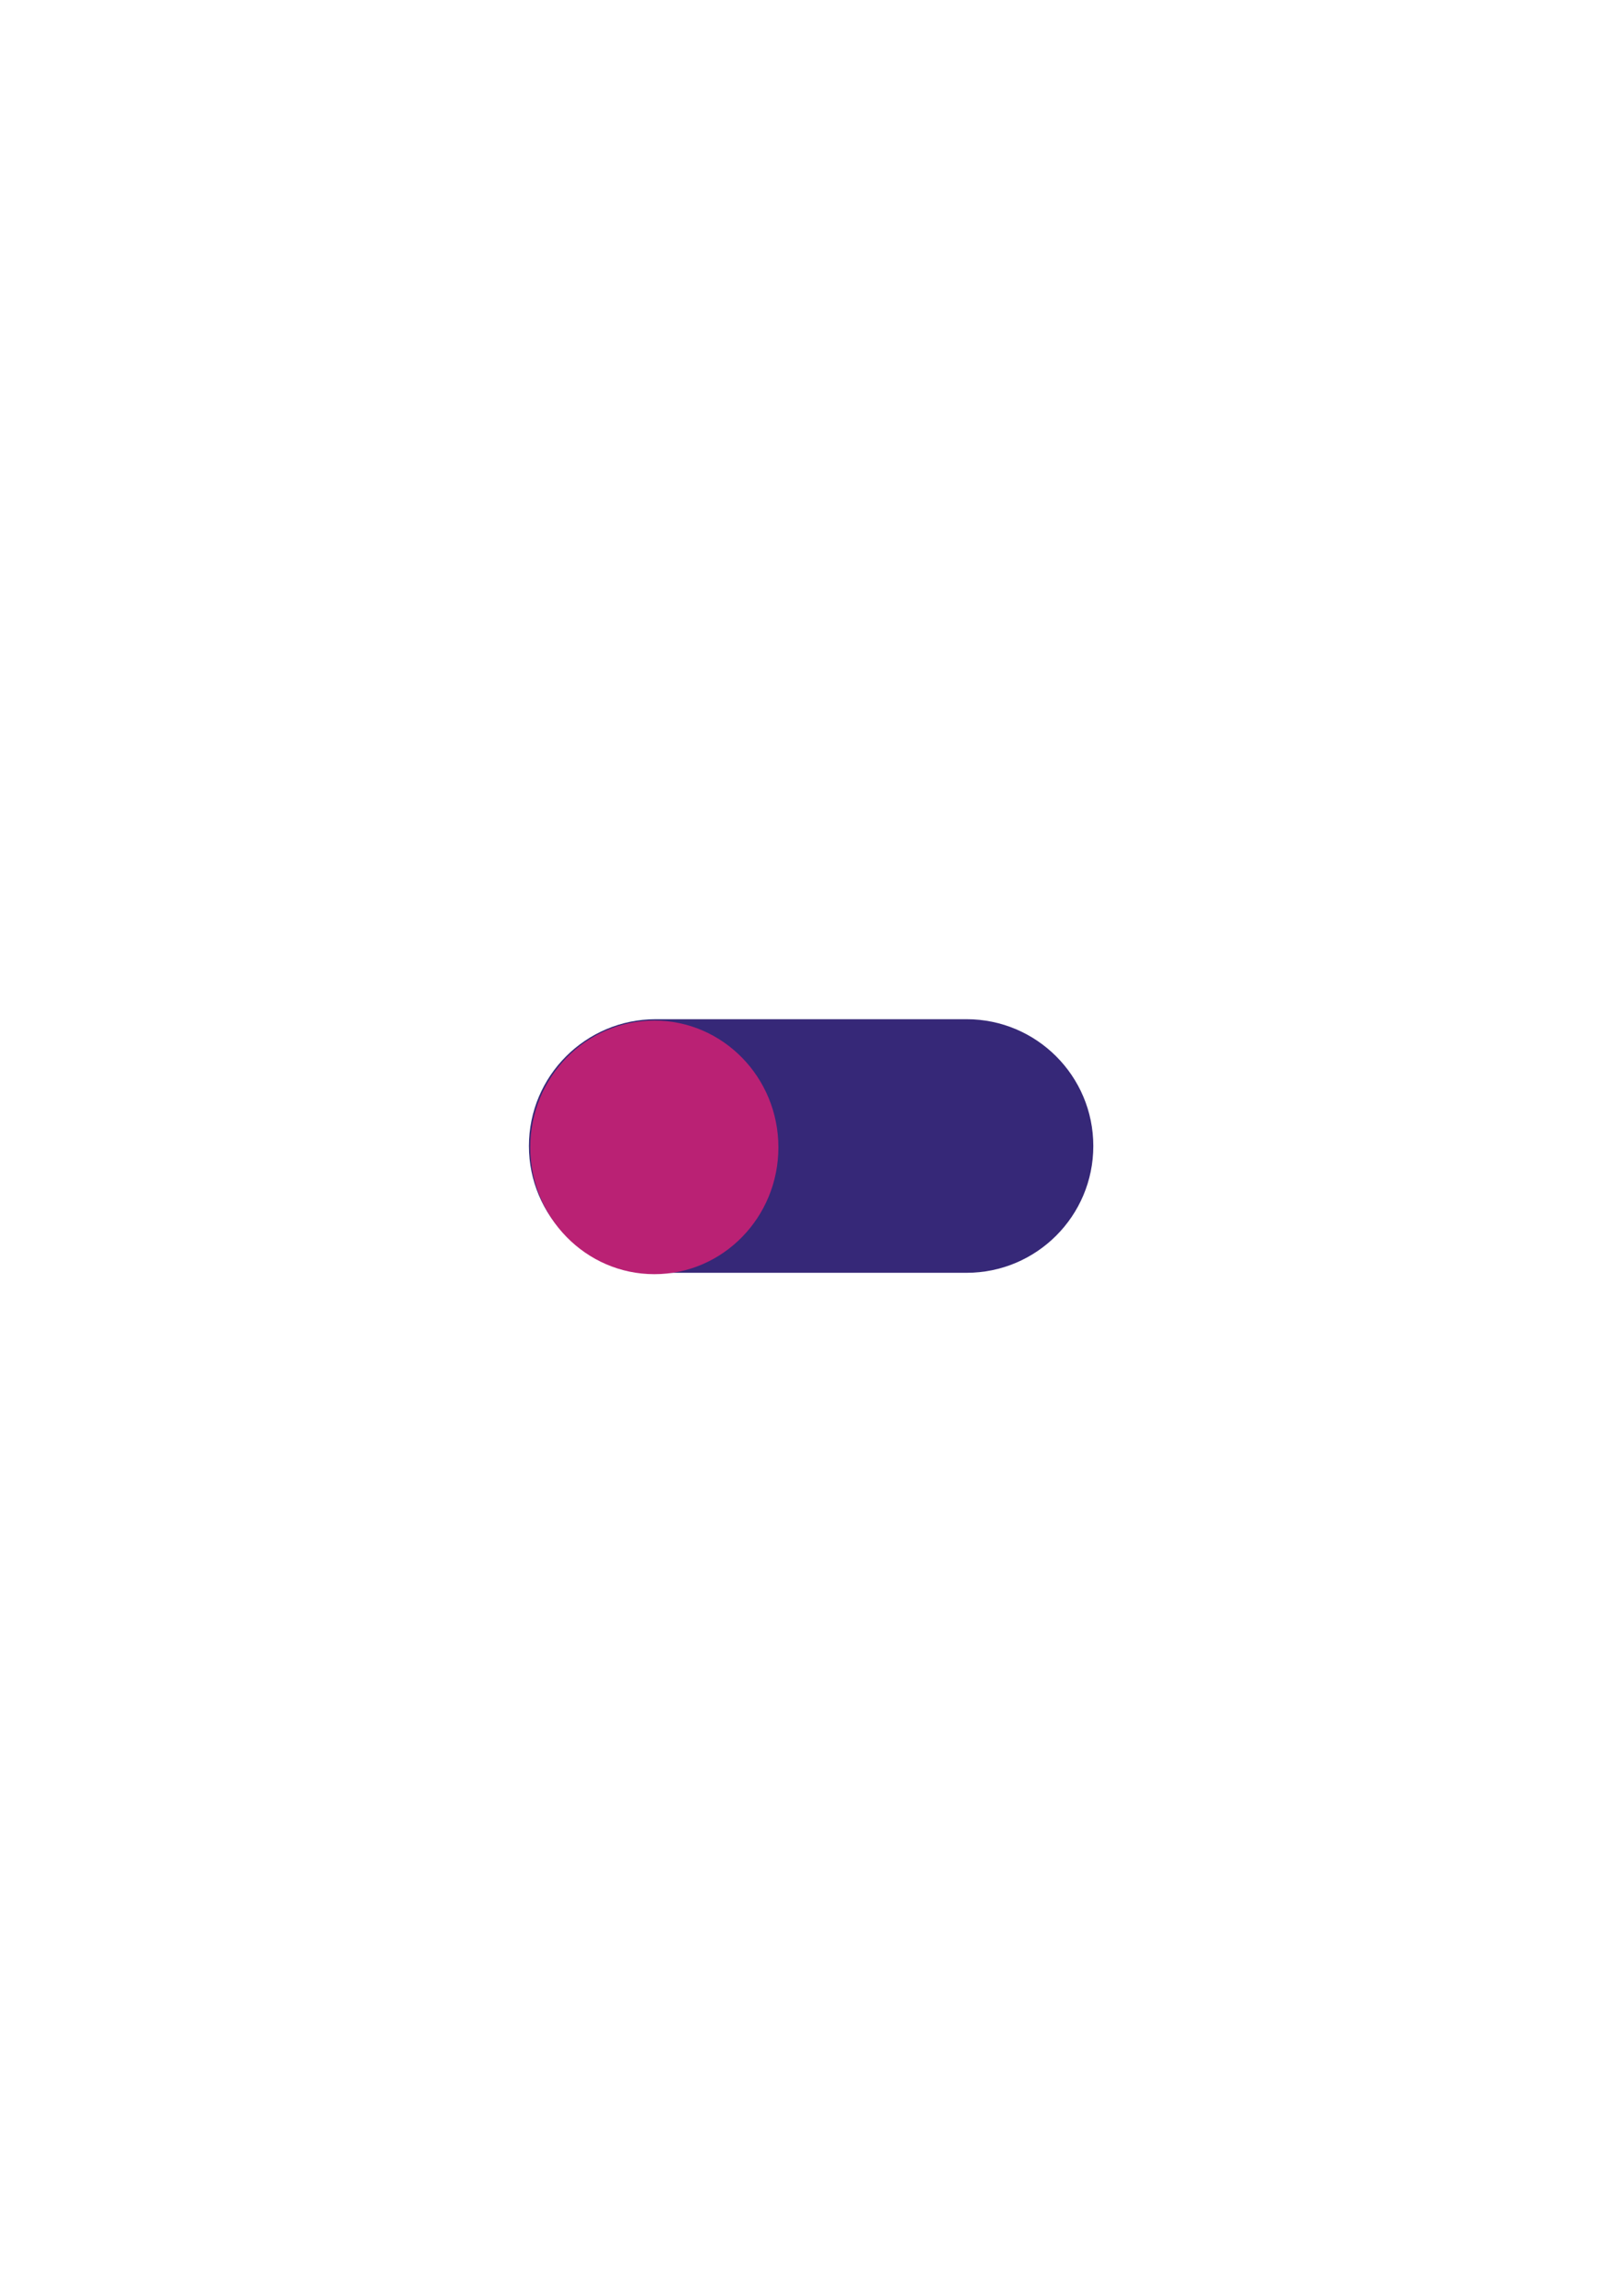 <?xml version="1.0" encoding="utf-8"?>
<!-- Generator: Adobe Illustrator 26.2.1, SVG Export Plug-In . SVG Version: 6.00 Build 0)  -->
<svg version="1.1" id="Vrstva_1" xmlns="http://www.w3.org/2000/svg" xmlns:xlink="http://www.w3.org/1999/xlink" x="0px" y="0px"
	 viewBox="0 0 595.28 841.89" style="enable-background:new 0 0 595.28 841.89;" xml:space="preserve">
<style type="text/css">
	.st0{fill:#362878;}
	.st1{fill:#BA2174;}
</style>
<path class="st0" d="M354.5,466.75h-114c-25.68,0-46.5-20.82-46.5-46.5v0c0-25.68,20.82-46.5,46.5-46.5h114
	c25.68,0,46.5,20.82,46.5,46.5v0C401,445.93,380.18,466.75,354.5,466.75z"/>
<ellipse class="st1" cx="240" cy="420.75" rx="45.5" ry="46.5"/>
</svg>
